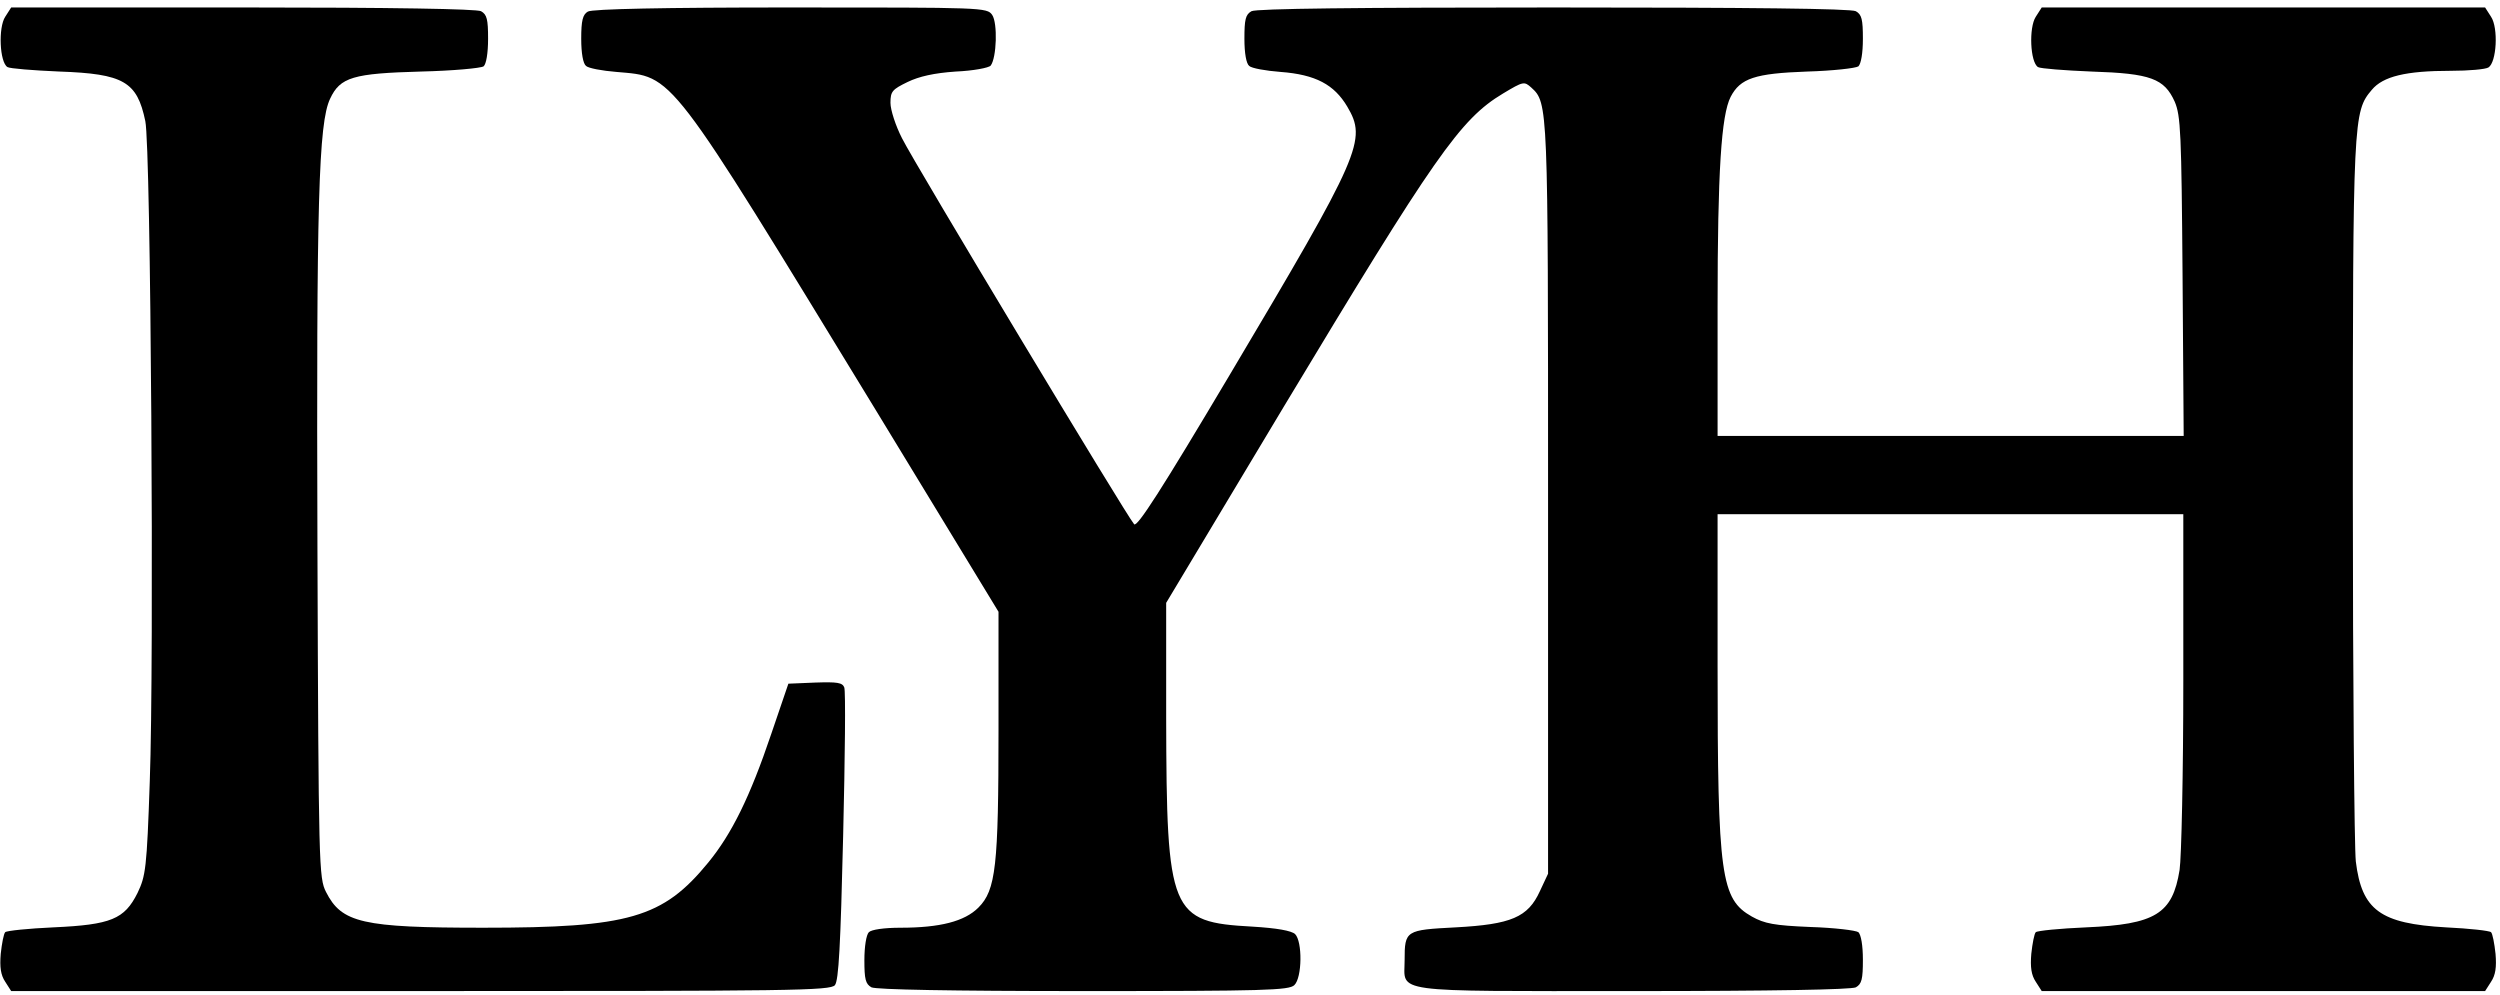 <?xml version="1.0" standalone="no"?>
<!DOCTYPE svg PUBLIC "-//W3C//DTD SVG 20010904//EN"
 "http://www.w3.org/TR/2001/REC-SVG-20010904/DTD/svg10.dtd">
<svg version="1.0" xmlns="http://www.w3.org/2000/svg"
 width="100%" height='100%' viewBox="0 0 671 267"
 preserveAspectRatio="xMidYMid meet">

<g transform="translate(0,267) scale(0.1,-0.1)"
fill="#000000" stroke="none">
<path d="M14 2625 c-19 -29 -15 -122 6 -135 6 -4 69 -9 139 -12 173 -6 209
-27 231 -133 15 -69 24 -1453 12 -1772 -8 -235 -11 -254 -33 -300 -35 -70 -71
-85 -225 -92 -67 -3 -126 -9 -130 -13 -4 -4 -9 -30 -12 -58 -3 -36 0 -57 12
-75 l16 -25 1099 0 c999 0 1100 1 1112 16 10 13 15 105 22 400 5 210 7 390 3
399 -5 13 -19 15 -78 13 l-72 -3 -46 -135 c-57 -169 -106 -268 -169 -345 -122
-149 -213 -175 -604 -175 -325 0 -380 13 -422 96 -19 38 -20 62 -23 926 -3
925 3 1138 34 1203 27 58 62 68 244 73 85 2 161 9 168 14 7 6 12 35 12 74 0
52 -3 65 -19 74 -13 6 -232 10 -640 10 l-621 0 -16 -25z"/>
<path d="M1578 2639 c-14 -8 -18 -24 -18 -73 0 -39 5 -67 13 -73 6 -6 43 -13
81 -16 156 -14 134 14 698 -910 l328 -539 0 -315 c0 -368 -7 -432 -54 -479
-37 -37 -103 -54 -209 -54 -44 0 -78 -5 -85 -12 -7 -7 -12 -39 -12 -75 0 -51
3 -64 19 -73 13 -6 210 -10 570 -10 486 0 551 2 565 16 21 20 22 117 2 137
-10 9 -48 16 -115 20 -220 12 -230 35 -231 561 l0 308 316 527 c405 673 473
771 588 840 55 33 57 33 76 16 45 -41 45 -46 45 -1105 l0 -1005 -22 -47 c-32
-70 -77 -89 -226 -97 -134 -7 -137 -8 -137 -88 0 -89 -47 -83 611 -83 381 0
587 4 600 10 16 9 19 22 19 74 0 39 -5 67 -12 74 -7 5 -65 12 -129 14 -97 4
-123 9 -157 28 -83 47 -92 107 -92 673 l0 407 625 0 625 0 0 -447 c0 -247 -5
-475 -10 -508 -19 -118 -65 -146 -251 -154 -70 -3 -131 -9 -135 -13 -4 -4 -9
-30 -12 -58 -3 -36 0 -57 12 -75 l16 -25 595 0 595 0 16 25 c12 18 15 39 12
75 -3 28 -8 54 -12 58 -4 4 -58 10 -121 13 -176 10 -226 46 -242 177 -4 37 -8
486 -8 997 0 1000 1 1015 51 1074 30 36 91 51 212 51 48 0 93 4 101 9 22 14
27 106 7 136 l-16 25 -595 0 -595 0 -16 -25 c-19 -29 -15 -122 6 -135 6 -4 71
-9 144 -12 159 -5 195 -19 223 -81 16 -38 18 -82 21 -469 l3 -428 -625 0 -626
0 0 348 c0 363 10 513 35 562 26 50 65 63 205 68 69 2 131 9 138 14 7 7 12 35
12 74 0 52 -3 65 -19 74 -13 7 -285 10 -811 10 -526 0 -798 -3 -811 -10 -16
-9 -19 -22 -19 -74 0 -39 5 -67 13 -73 6 -6 44 -13 84 -16 94 -7 144 -34 179
-93 53 -90 39 -124 -316 -721 -183 -308 -248 -409 -256 -400 -18 19 -590 969
-623 1036 -17 33 -31 76 -31 95 0 31 5 36 46 56 31 15 71 24 129 28 47 2 89
10 94 16 16 21 19 114 4 136 -14 20 -24 20 -541 20 -339 0 -533 -4 -544 -11z"/>
</g>
</svg>
